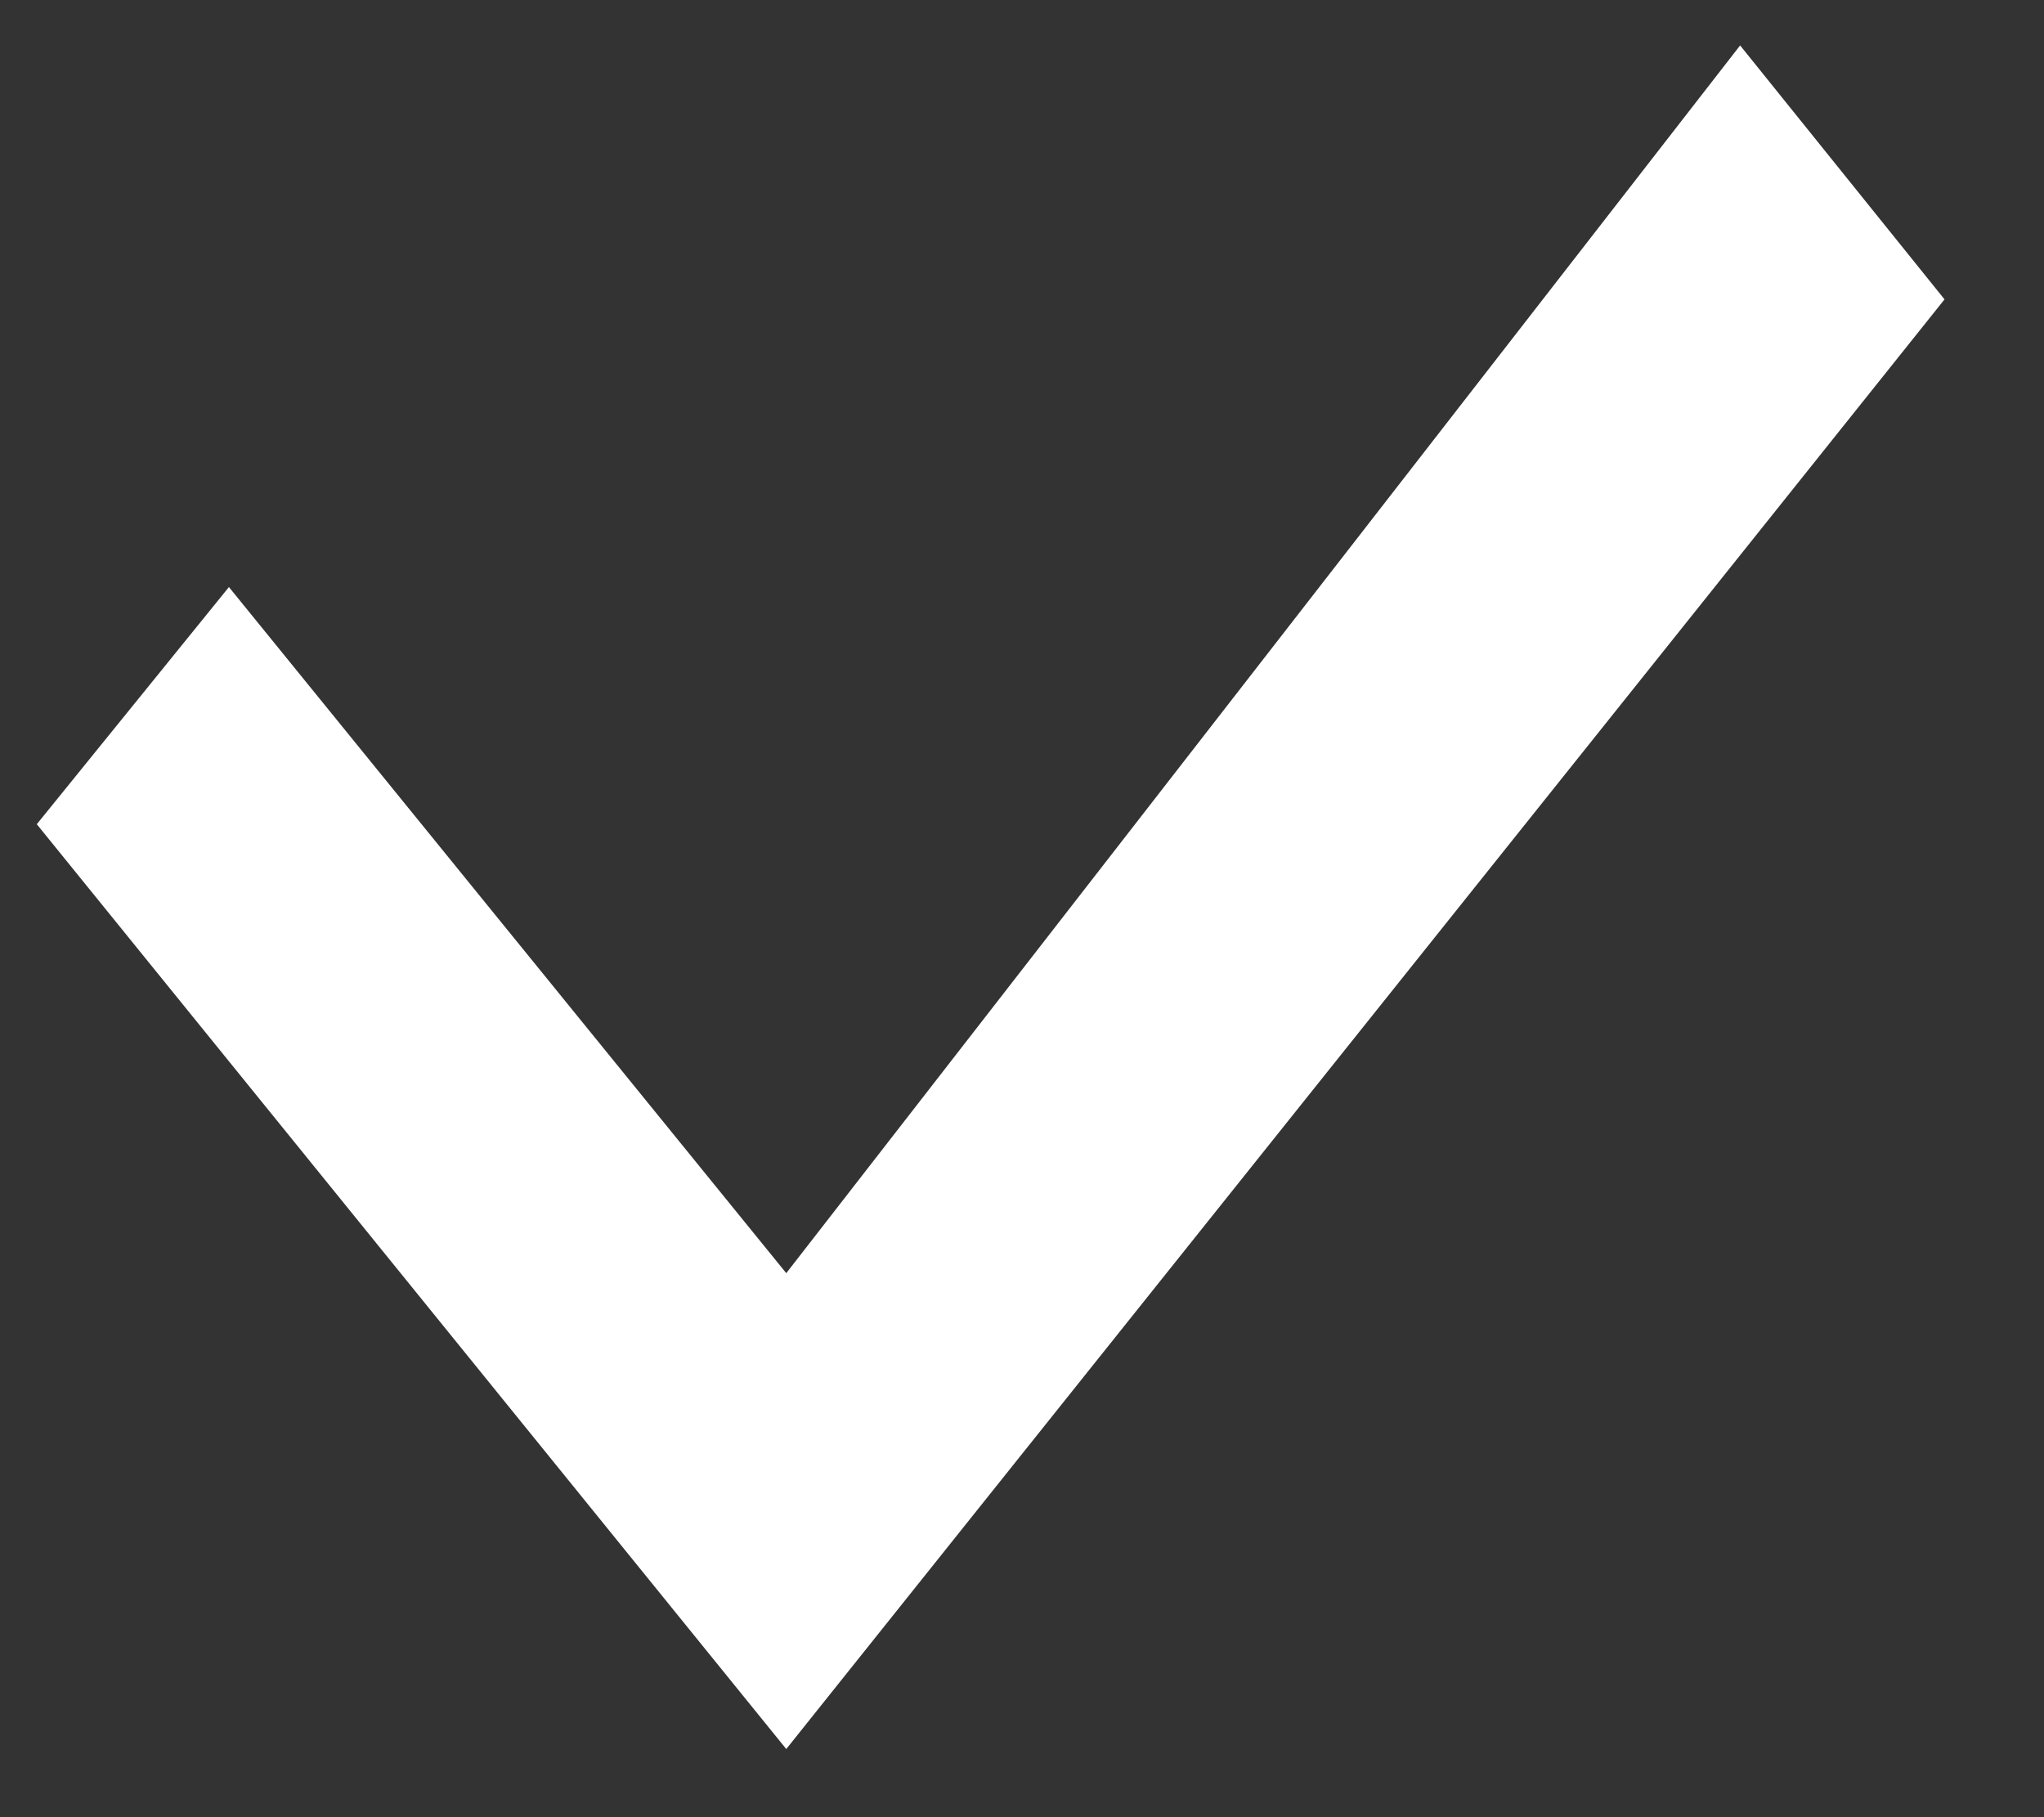 <svg width="18" height="16" viewBox="0 0 18 16" fill="none" xmlns="http://www.w3.org/2000/svg">
<rect x="0" y="0" width="18" height="16" fill="#333333" stroke="none"/>
<path d="M17.124 2.636L6.924 15.4L0.324 7.257L2.016 5.169L6.924 11.21L15.324 0.4L17.124 2.636Z" fill="white"/>
</svg>
